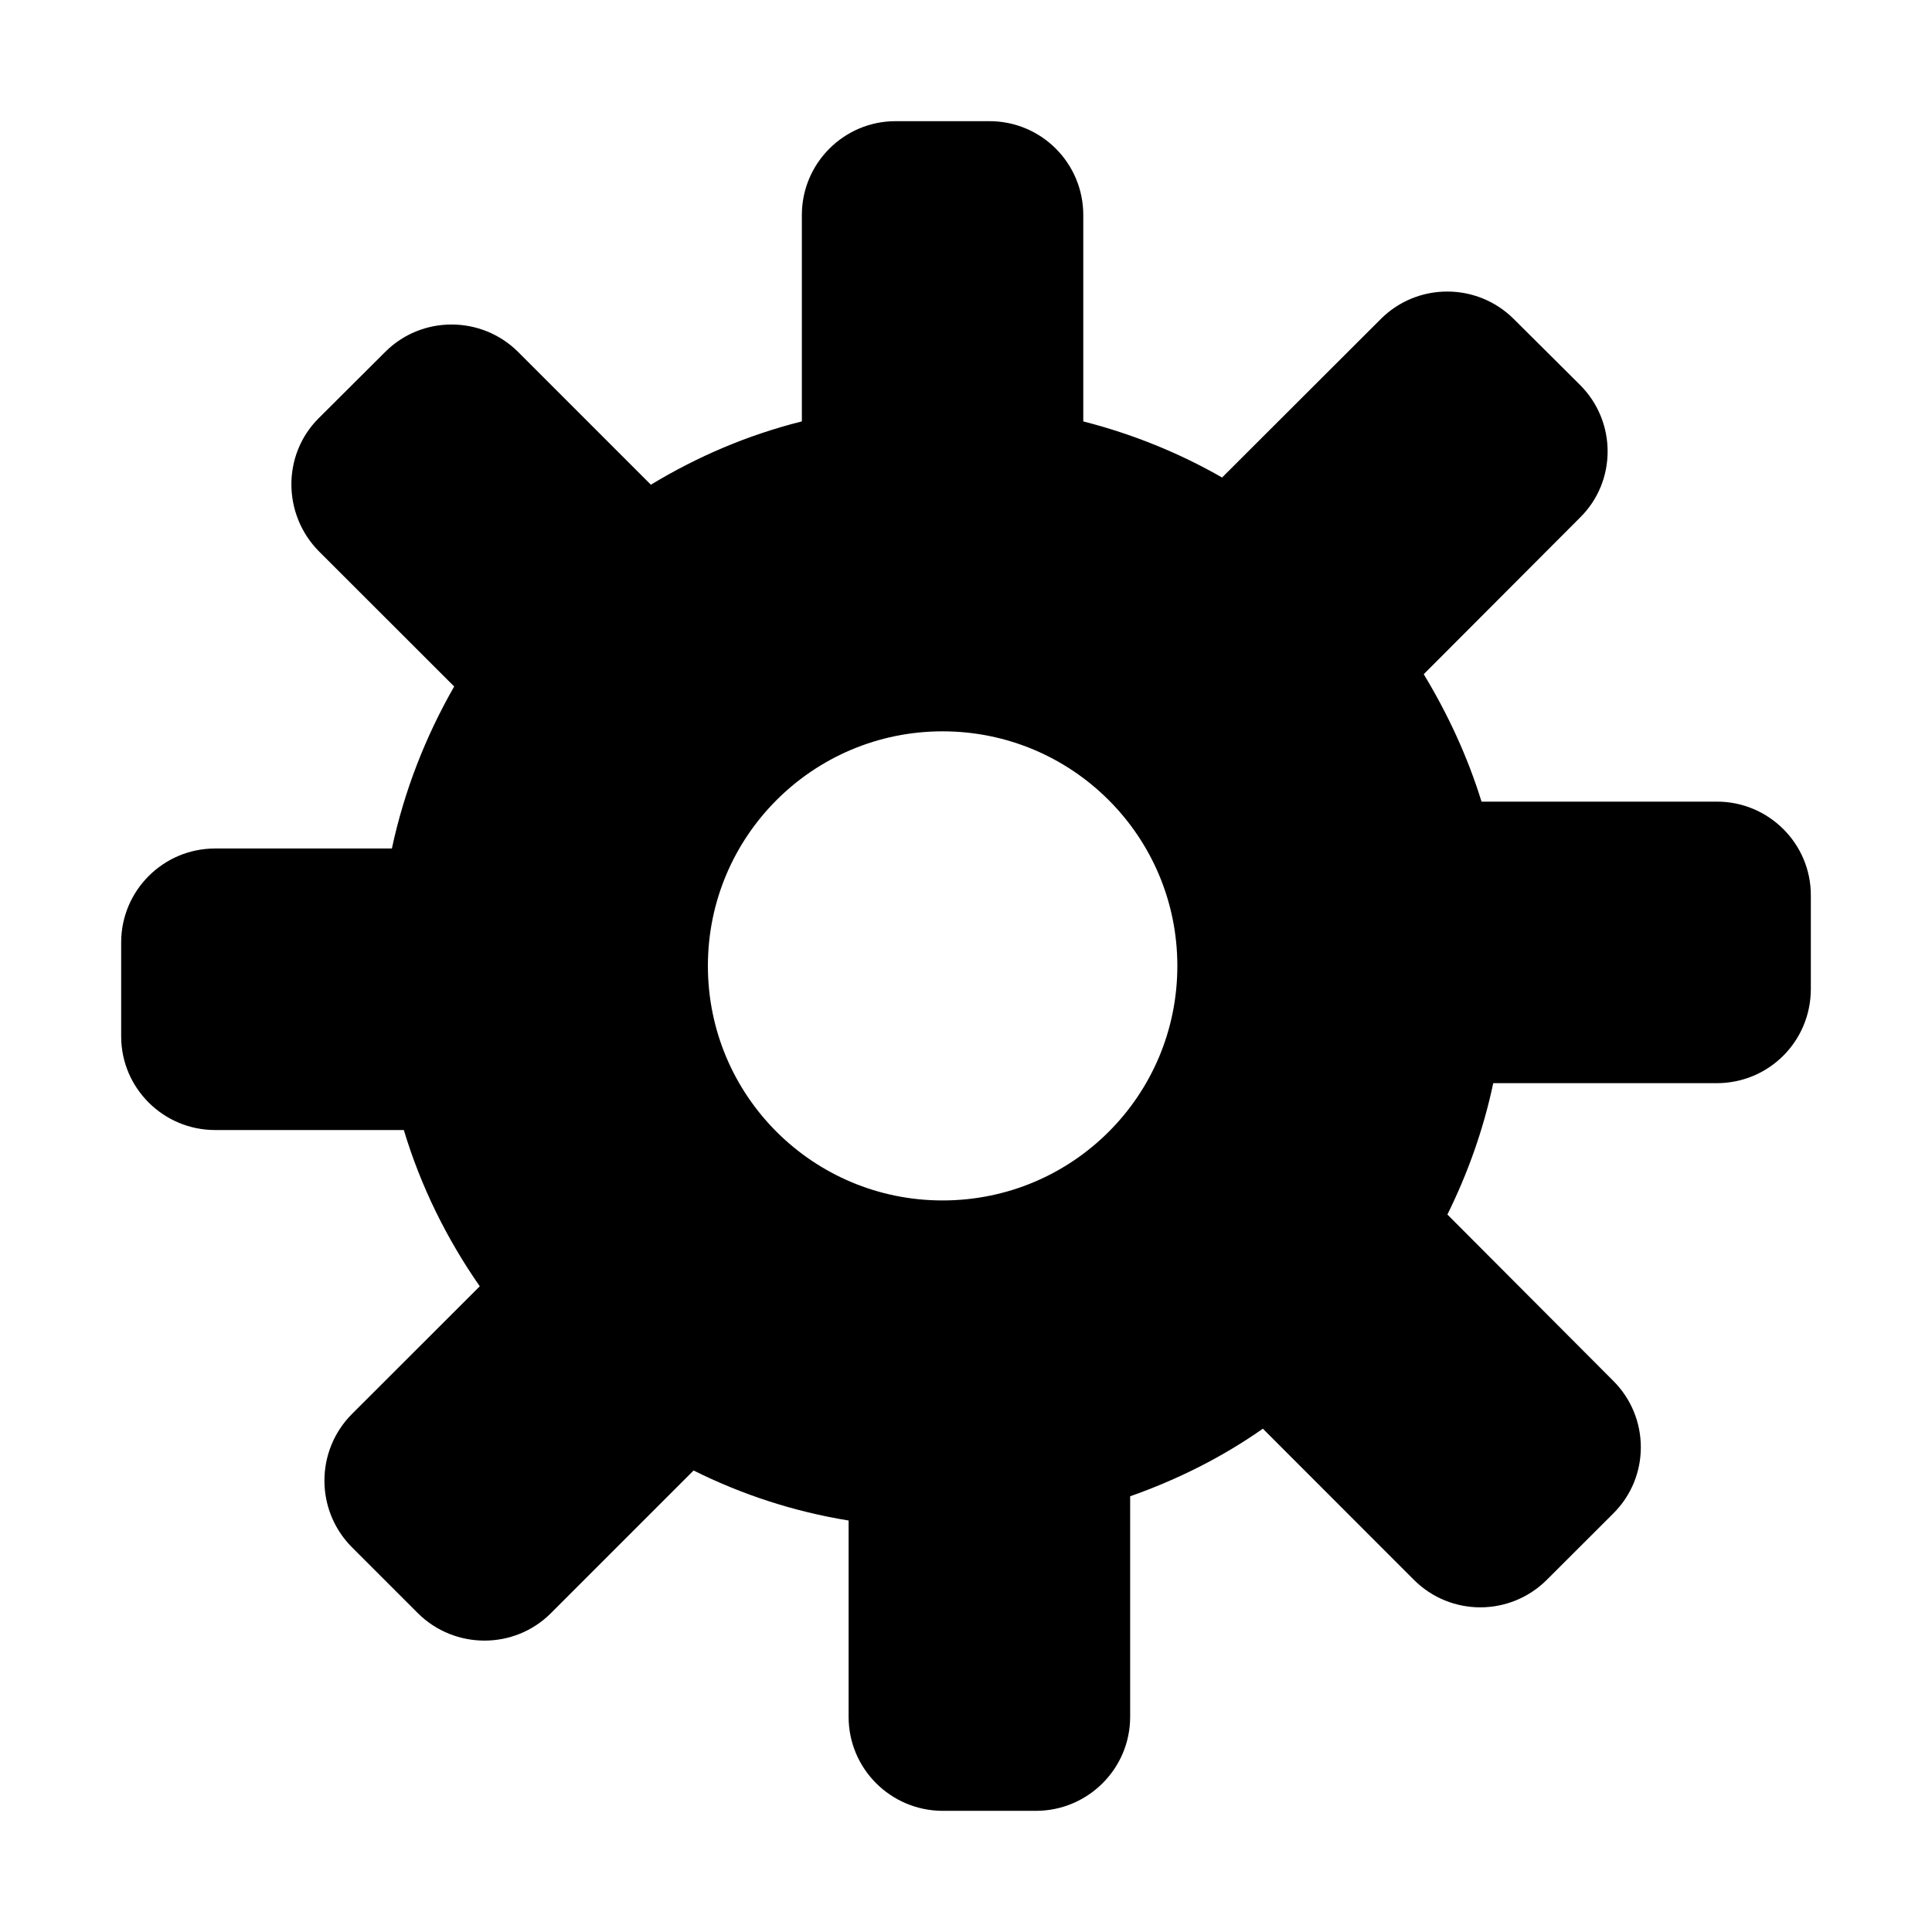 <?xml version="1.0" encoding="utf-8"?>
<!-- Generator: Adobe Illustrator 16.0.4, SVG Export Plug-In . SVG Version: 6.00 Build 0)  -->
<!DOCTYPE svg PUBLIC "-//W3C//DTD SVG 1.1//EN" "http://www.w3.org/Graphics/SVG/1.1/DTD/svg11.dtd">
<svg version="1.1" id="Layer_1" xmlns="http://www.w3.org/2000/svg" xmlns:xlink="http://www.w3.org/1999/xlink" x="0px" y="0px"
	 width="16px" height="16px" viewBox="-0.5 0 16 16" enable-background="new -0.5 0 16 16" xml:space="preserve">
<symbol  id="New_Symbol_83" viewBox="-7.5 -7.499 14.999 14.998">
	<g>
		<g>
			<path d="M6.666,1.459h-2.09C4.452,1.86,4.276,2.238,4.063,2.59L5.45,3.98c0.327,0.322,0.327,0.852,0,1.178L4.861,5.744
				c-0.326,0.324-0.854,0.323-1.178,0l-1.41-1.408C1.893,4.554,1.479,4.722,1.041,4.834v1.832c0,0.459-0.371,0.833-0.833,0.833
				h-0.833c-0.459,0-0.832-0.374-0.832-0.833V4.834c-0.479-0.12-0.928-0.312-1.34-0.562l-1.179,1.179
				c-0.325,0.323-0.854,0.325-1.179,0l-0.591-0.589c-0.325-0.324-0.321-0.854,0.002-1.181l1.201-1.2
				c-0.254-0.443-0.444-0.928-0.553-1.438h-1.569c-0.46,0-0.834-0.373-0.834-0.834v-0.834c0-0.458,0.374-0.831,0.834-0.831h1.675
				c0.151-0.502,0.381-0.966,0.674-1.387L-5.45-3.976c-0.326-0.327-0.326-0.855-0.002-1.182l0.588-0.588
				c0.327-0.323,0.856-0.323,1.18,0.002l1.266,1.266c0.427-0.213,0.889-0.365,1.376-0.444v-1.743c0-0.46,0.373-0.832,0.833-0.834
				h0.833c0.459,0.002,0.833,0.374,0.833,0.834v1.958c0.42,0.148,0.818,0.347,1.178,0.6l1.341-1.342
				c0.326-0.325,0.852-0.325,1.179,0l0.59,0.589c0.327,0.324,0.327,0.854-0.002,1.18l-1.47,1.474c0.18,0.364,0.32,0.754,0.407,1.166
				h1.984c0.462,0,0.834,0.371,0.835,0.835v0.832C7.5,1.085,7.126,1.459,6.666,1.459z M-0.208-2.081
				c-1.15,0-2.083,0.929-2.083,2.082c0,1.151,0.933,2.082,2.083,2.082c1.151,0,2.084-0.931,2.084-2.082
				C1.876-1.152,0.944-2.081-0.208-2.081z"/>
		</g>
	</g>
</symbol>
<use xlink:href="#New_Symbol_83"  width="14.999" height="14.998" x="-7.5" y="-7.499" transform="matrix(0.933 0 0 -0.933 7.5 8)" overflow="visible"/>
<g>
</g>
<g>
</g>
<g>
</g>
</svg>
